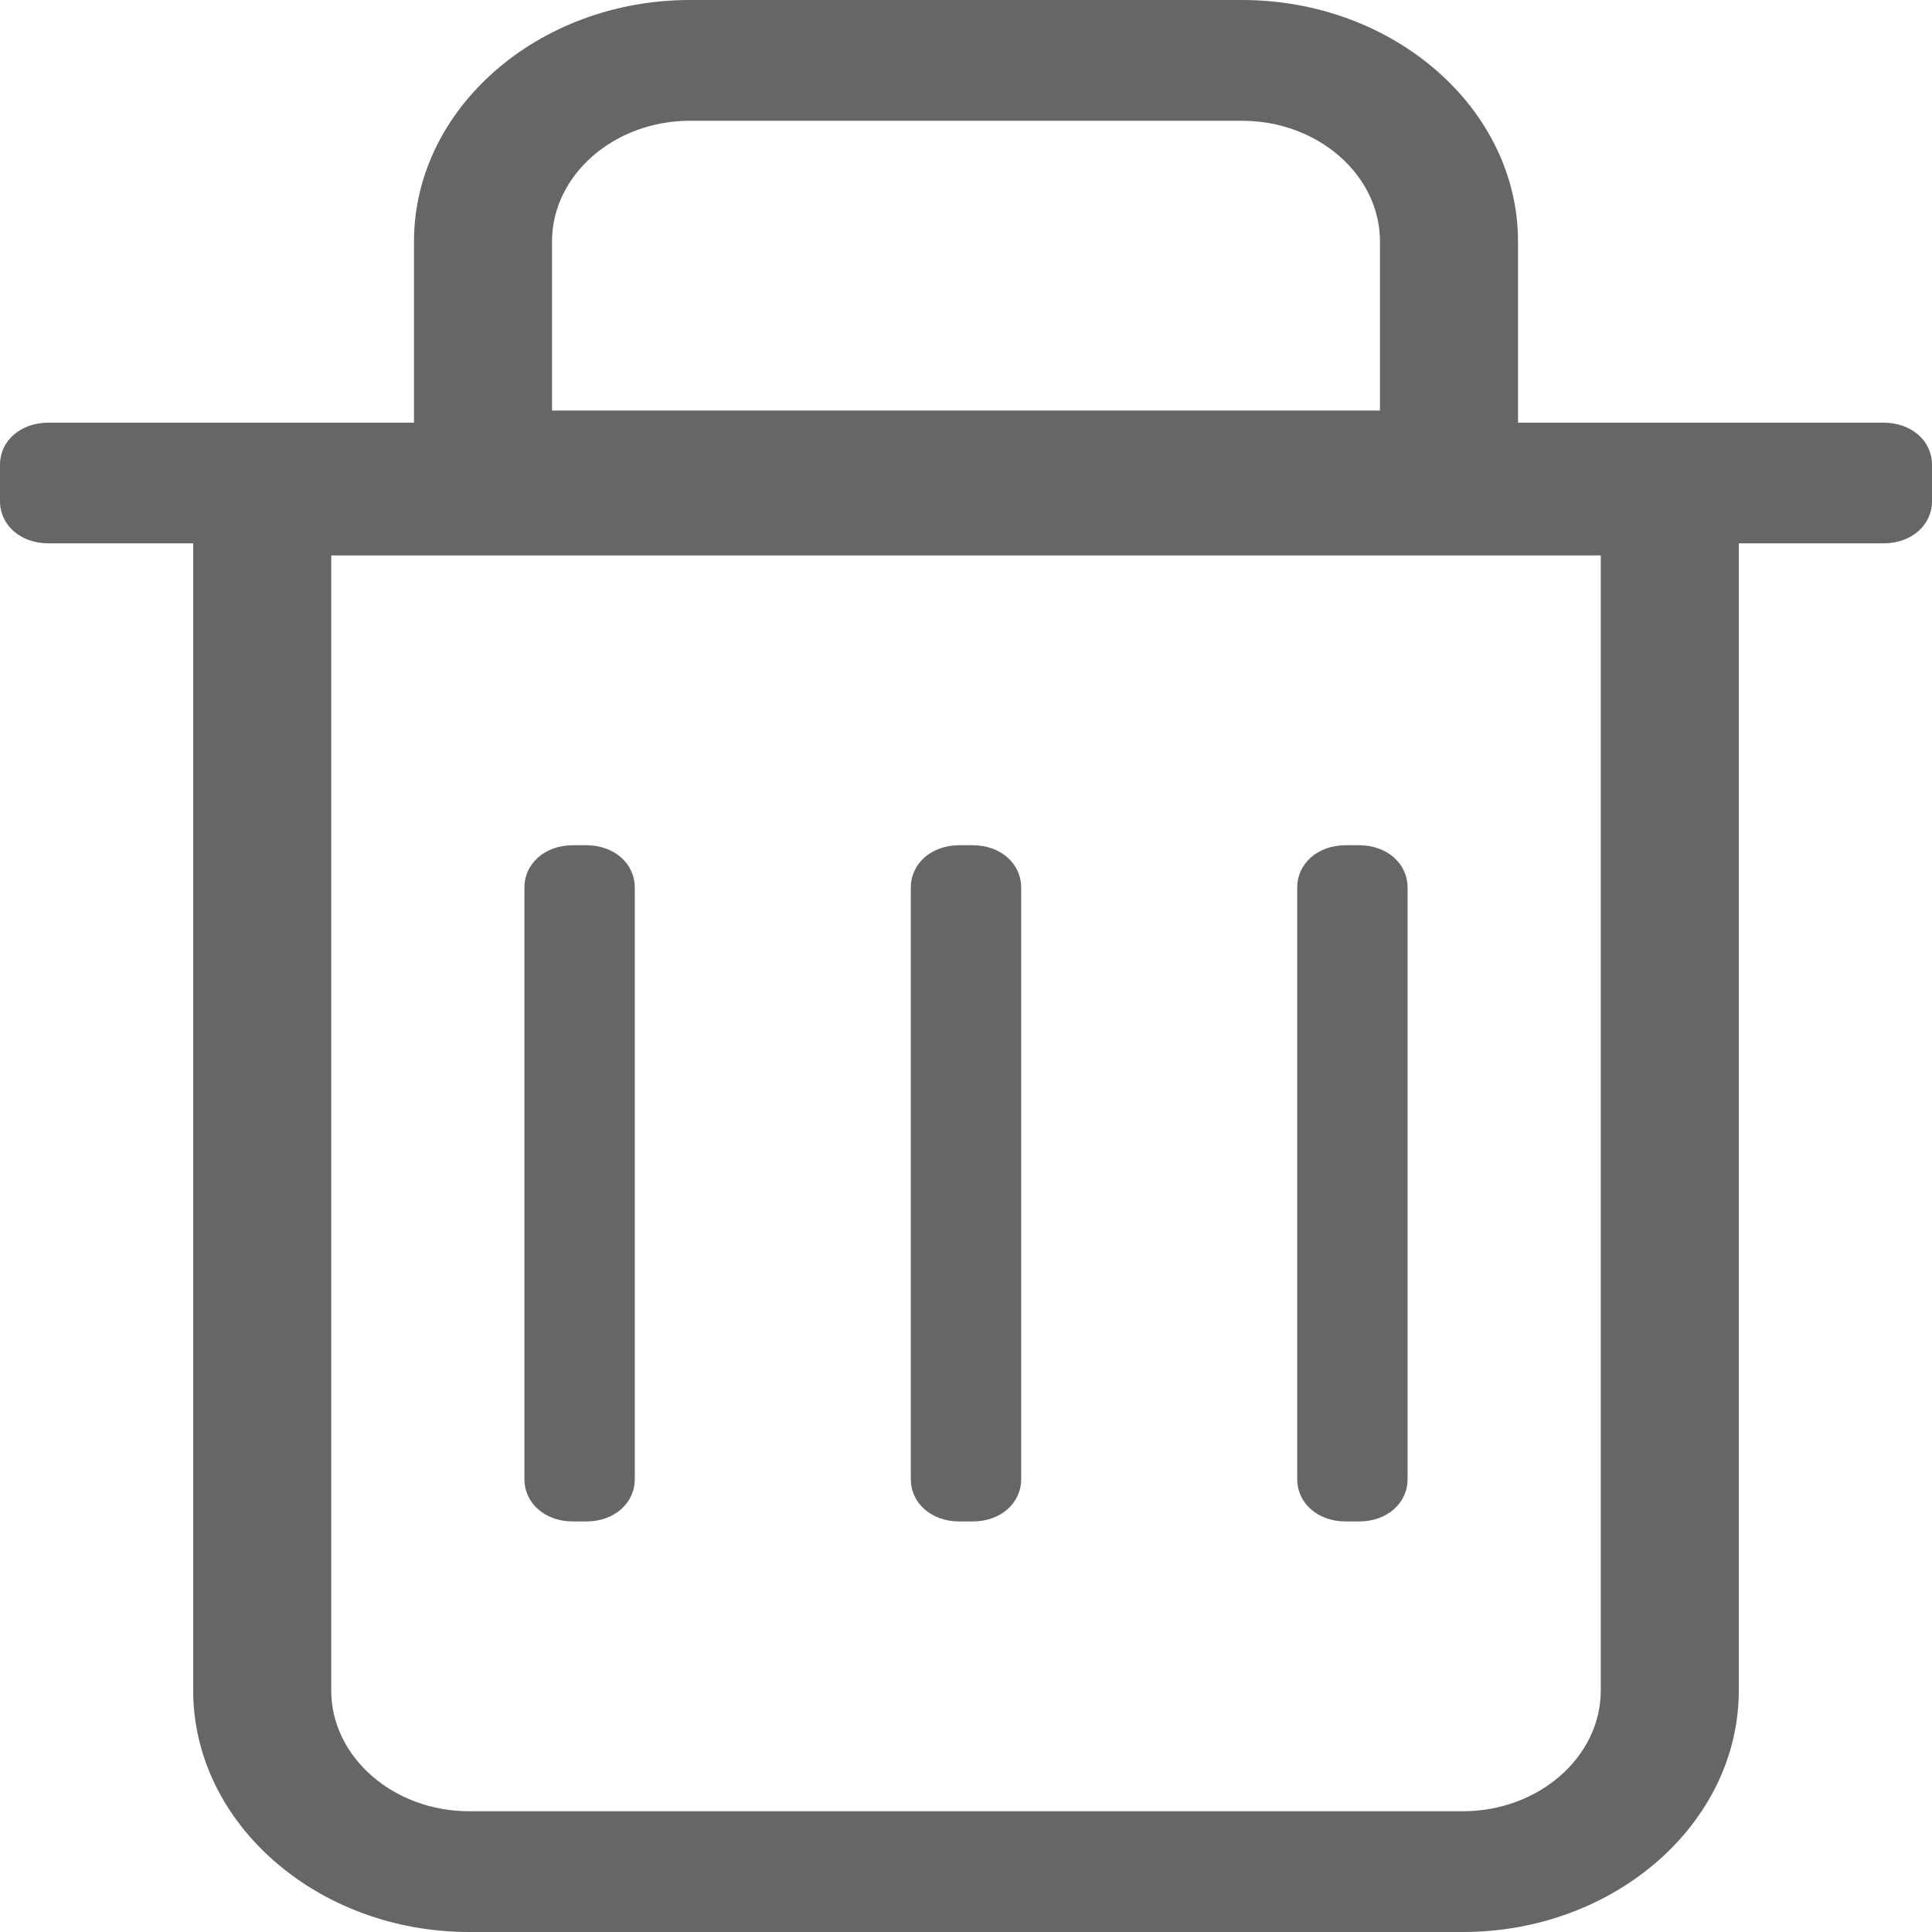 <?xml version="1.0" encoding="UTF-8" standalone="no"?>
<svg width="18px" height="18px" viewBox="0 0 18 18" version="1.1" xmlns="http://www.w3.org/2000/svg" xmlns:xlink="http://www.w3.org/1999/xlink">
    <!-- Generator: Sketch 49.3 (51167) - http://www.bohemiancoding.com/sketch -->
    <title>删除 (1)</title>
    <desc>Created with Sketch.</desc>
    <defs></defs>
    <g id="家庭树定版-copy" stroke="none" stroke-width="1" fill="none" fill-rule="evenodd">
        <g id="查看故事" transform="translate(-1243, -168)" fill="#666666" fill-rule="nonzero">
            <g id="Group-12" transform="translate(410, 20)">
                <g id="Group-13" transform="translate(814, 55)">
                    <g id="删除-(1)" transform="translate(19, 93)">
                        <path d="M5.336,14.175 L5.464,14.175 C5.721,14.175 5.914,14.006 5.914,13.781 L5.914,8.269 C5.914,8.044 5.721,7.875 5.464,7.875 L5.336,7.875 C5.079,7.875 4.886,8.044 4.886,8.269 L4.886,13.781 C4.886,14.006 5.079,14.175 5.336,14.175 Z M12.536,14.175 L12.664,14.175 C12.921,14.175 13.114,14.006 13.114,13.781 L13.114,8.269 C13.114,8.044 12.921,7.875 12.664,7.875 L12.536,7.875 C12.279,7.875 12.086,8.044 12.086,8.269 L12.086,13.781 C12.086,14.006 12.279,14.175 12.536,14.175 Z M8.936,14.175 L9.064,14.175 C9.321,14.175 9.514,14.006 9.514,13.781 L9.514,8.269 C9.514,8.044 9.321,7.875 9.064,7.875 L8.936,7.875 C8.679,7.875 8.486,8.044 8.486,8.269 L8.486,13.781 C8.486,14.006 8.679,14.175 8.936,14.175 Z" id="Shape"></path>
                        <path d="M17.55,3.938 L14.143,3.938 L14.143,2.25 C14.143,1.012 12.986,0 11.571,0 L6.429,0 C5.014,0 3.857,1.012 3.857,2.25 L3.857,3.938 L0.45,3.938 C0.193,3.938 0,4.106 0,4.331 L0,4.669 C0,4.894 0.193,5.062 0.45,5.062 L1.8,5.062 L1.8,15.75 C1.8,16.988 2.957,18 4.371,18 L13.629,18 C15.043,18 16.2,16.988 16.2,15.75 L16.2,5.062 L17.55,5.062 C17.807,5.062 18,4.894 18,4.669 L18,4.331 C18,4.106 17.807,3.938 17.55,3.938 Z M5.143,2.25 C5.143,1.631 5.721,1.125 6.429,1.125 L11.571,1.125 C12.279,1.125 12.857,1.631 12.857,2.25 L12.857,3.825 L5.143,3.825 L5.143,2.25 Z M14.914,15.75 C14.914,16.369 14.336,16.875 13.629,16.875 L4.371,16.875 C3.664,16.875 3.086,16.369 3.086,15.75 L3.086,5.175 L14.914,5.175 L14.914,15.75 Z" id="Shape"></path>
                    </g>
                </g>
            </g>
        </g>
    </g>
</svg>